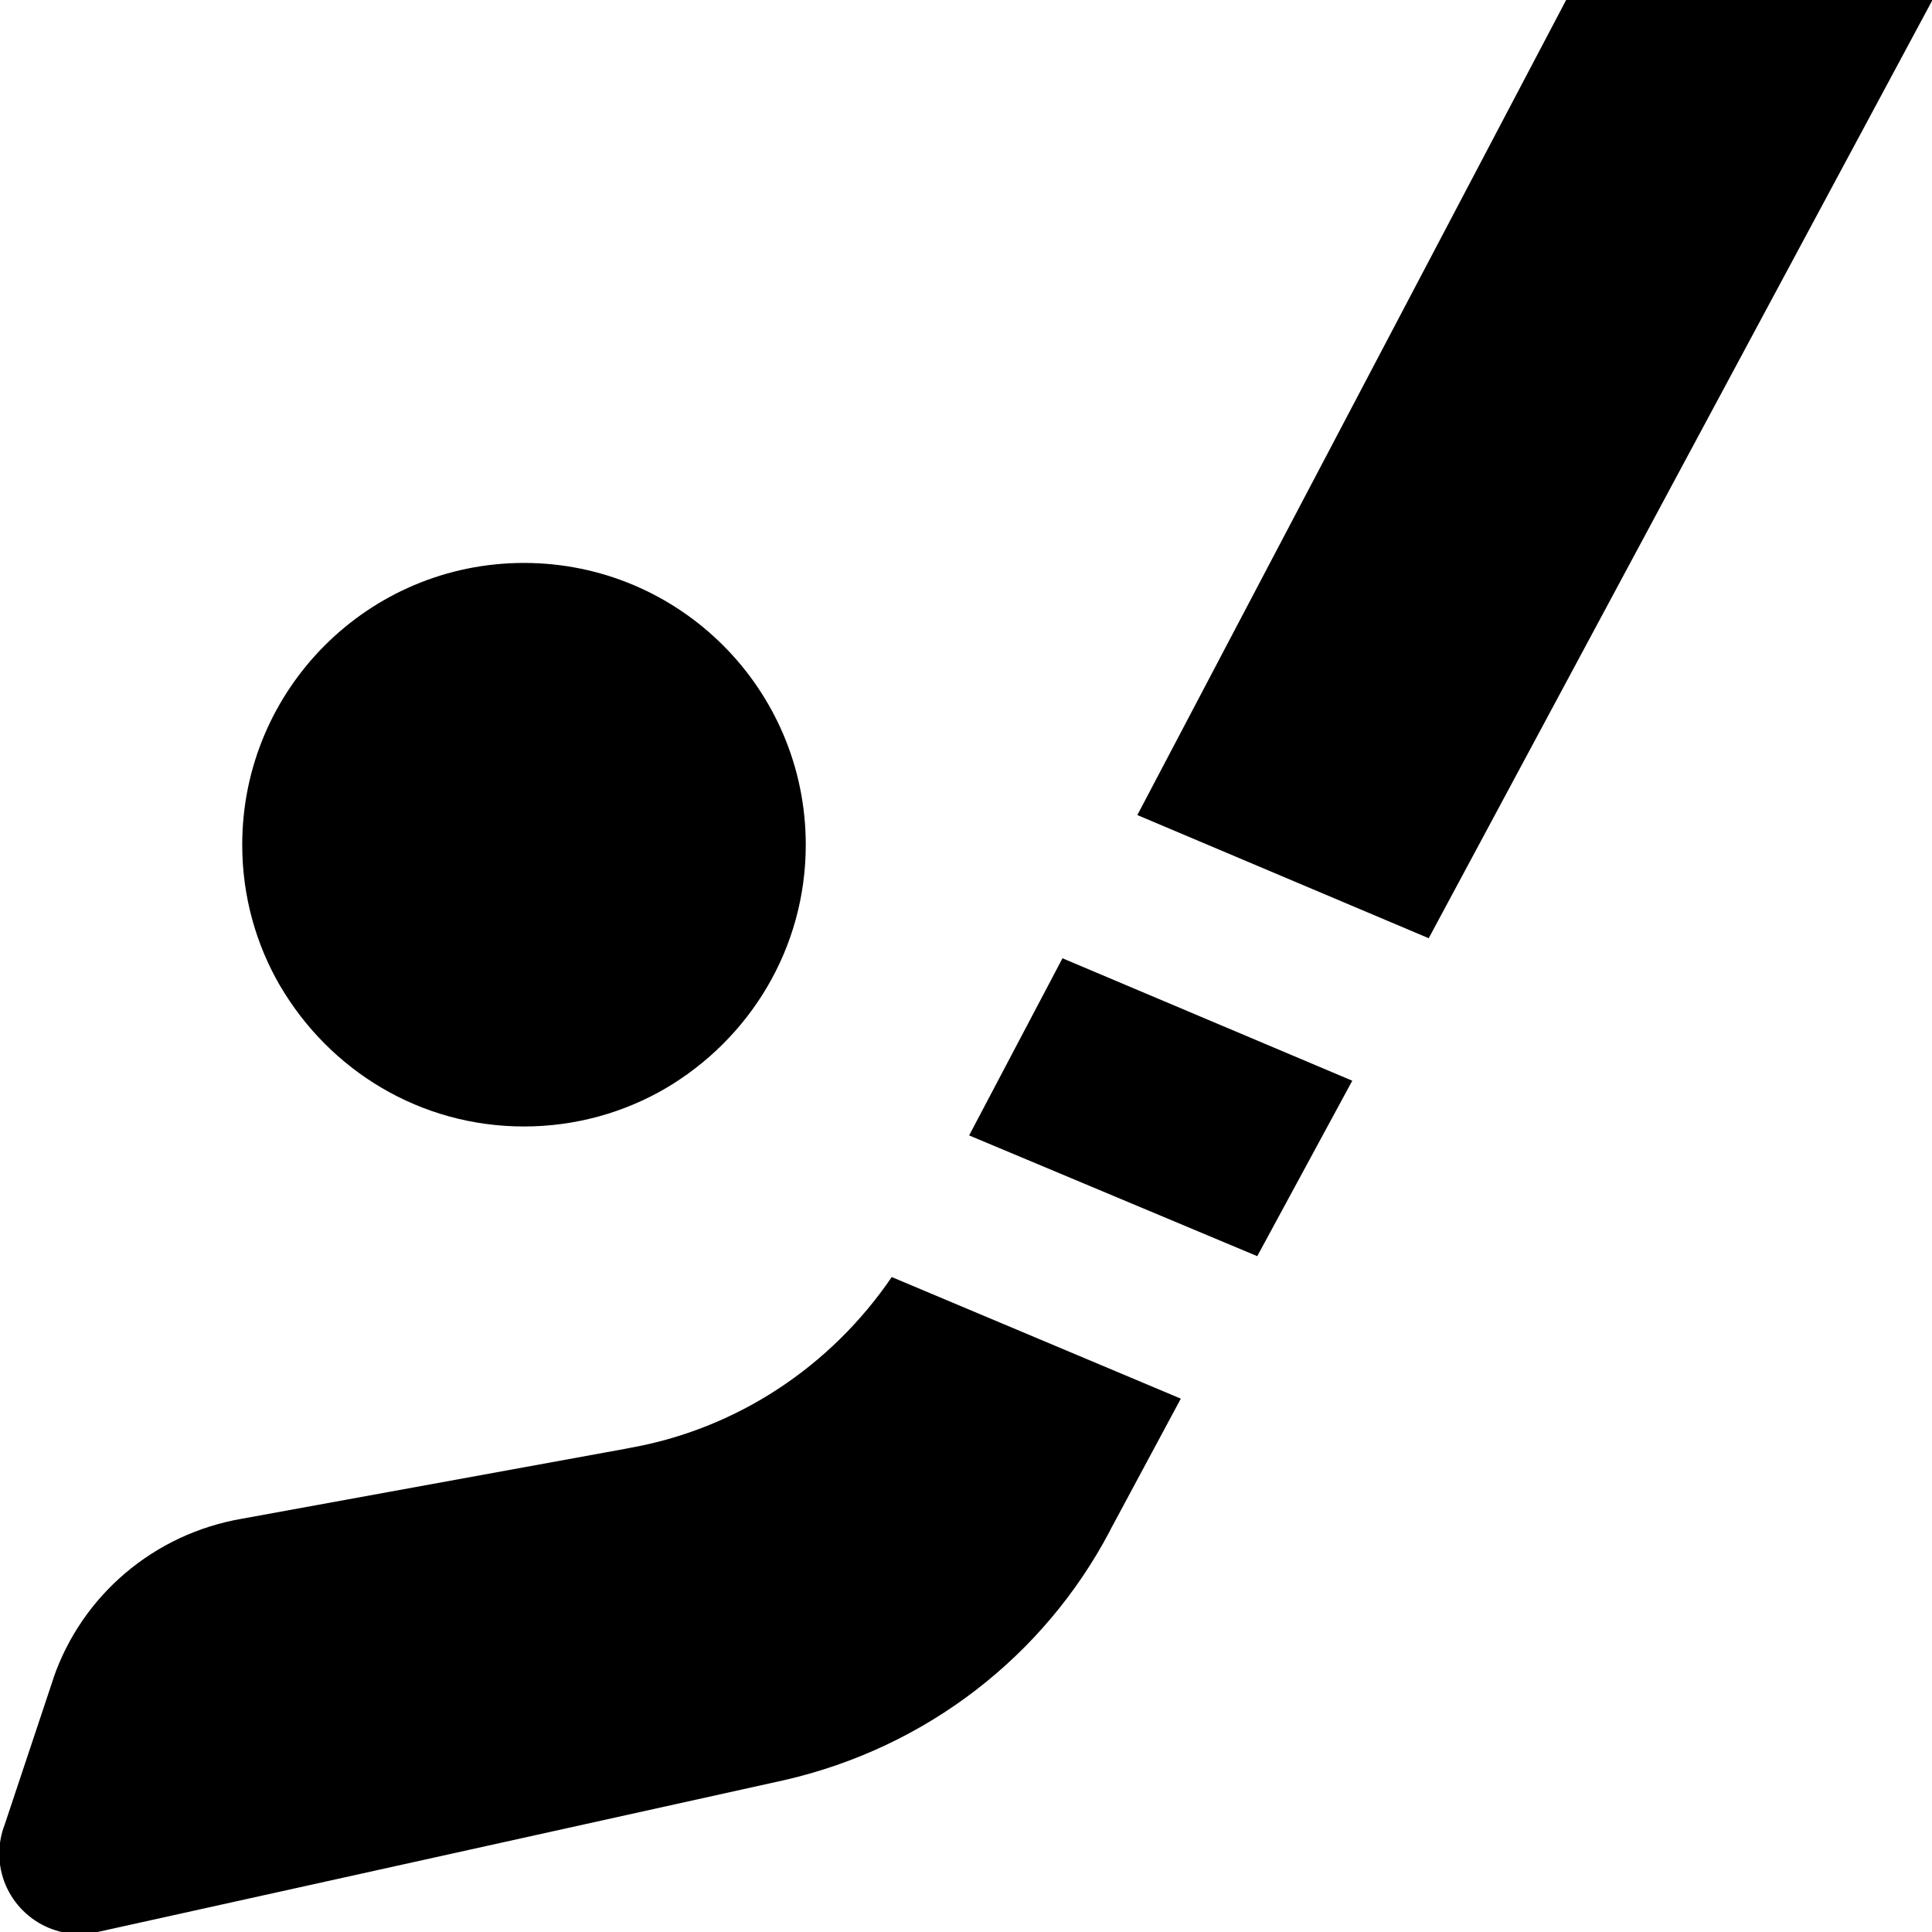<svg width="16" height="16" viewBox="0 0 16 16" fill="none" xmlns="http://www.w3.org/2000/svg">
<g clip-path="url(#clip0_6_205)">
<path d="M5.506 9.017C6.208 8.606 6.673 7.855 6.673 6.996C6.673 5.707 5.628 4.662 4.339 4.662C3.05 4.662 2.006 5.707 2.006 6.996C2.006 7.426 2.122 7.828 2.325 8.174L2.319 8.163C2.73 8.865 3.48 9.329 4.339 9.329C4.768 9.329 5.171 9.213 5.516 9.011L5.506 9.017Z" fill="black"/>
<path d="M12.979 -0.017L9.419 6.75L11.832 7.77L16.006 -0.004L12.979 -0.017Z" fill="black"/>
<path d="M8.026 9.403L10.412 10.403L11.199 8.95L8.799 7.936L8.026 9.403Z" fill="black"/>
<path d="M5.186 11.997L2.006 12.577C1.27 12.703 0.678 13.216 0.443 13.896L0.439 13.91L0.039 15.11C0.011 15.182 -0.006 15.264 -0.006 15.351C-0.006 15.719 0.293 16.017 0.661 16.017C0.719 16.017 0.776 16.01 0.83 15.995L0.826 15.996L6.492 14.743C7.678 14.472 8.647 13.709 9.188 12.685L9.199 12.663L9.779 11.583L7.385 10.576C6.882 11.314 6.106 11.835 5.205 11.993L5.186 11.997Z" fill="black"/>
</g>
<defs>
<clipPath id="clip0_6_205">
<rect width="16" height="16" fill="white"/>
</clipPath>
</defs>
</svg>
